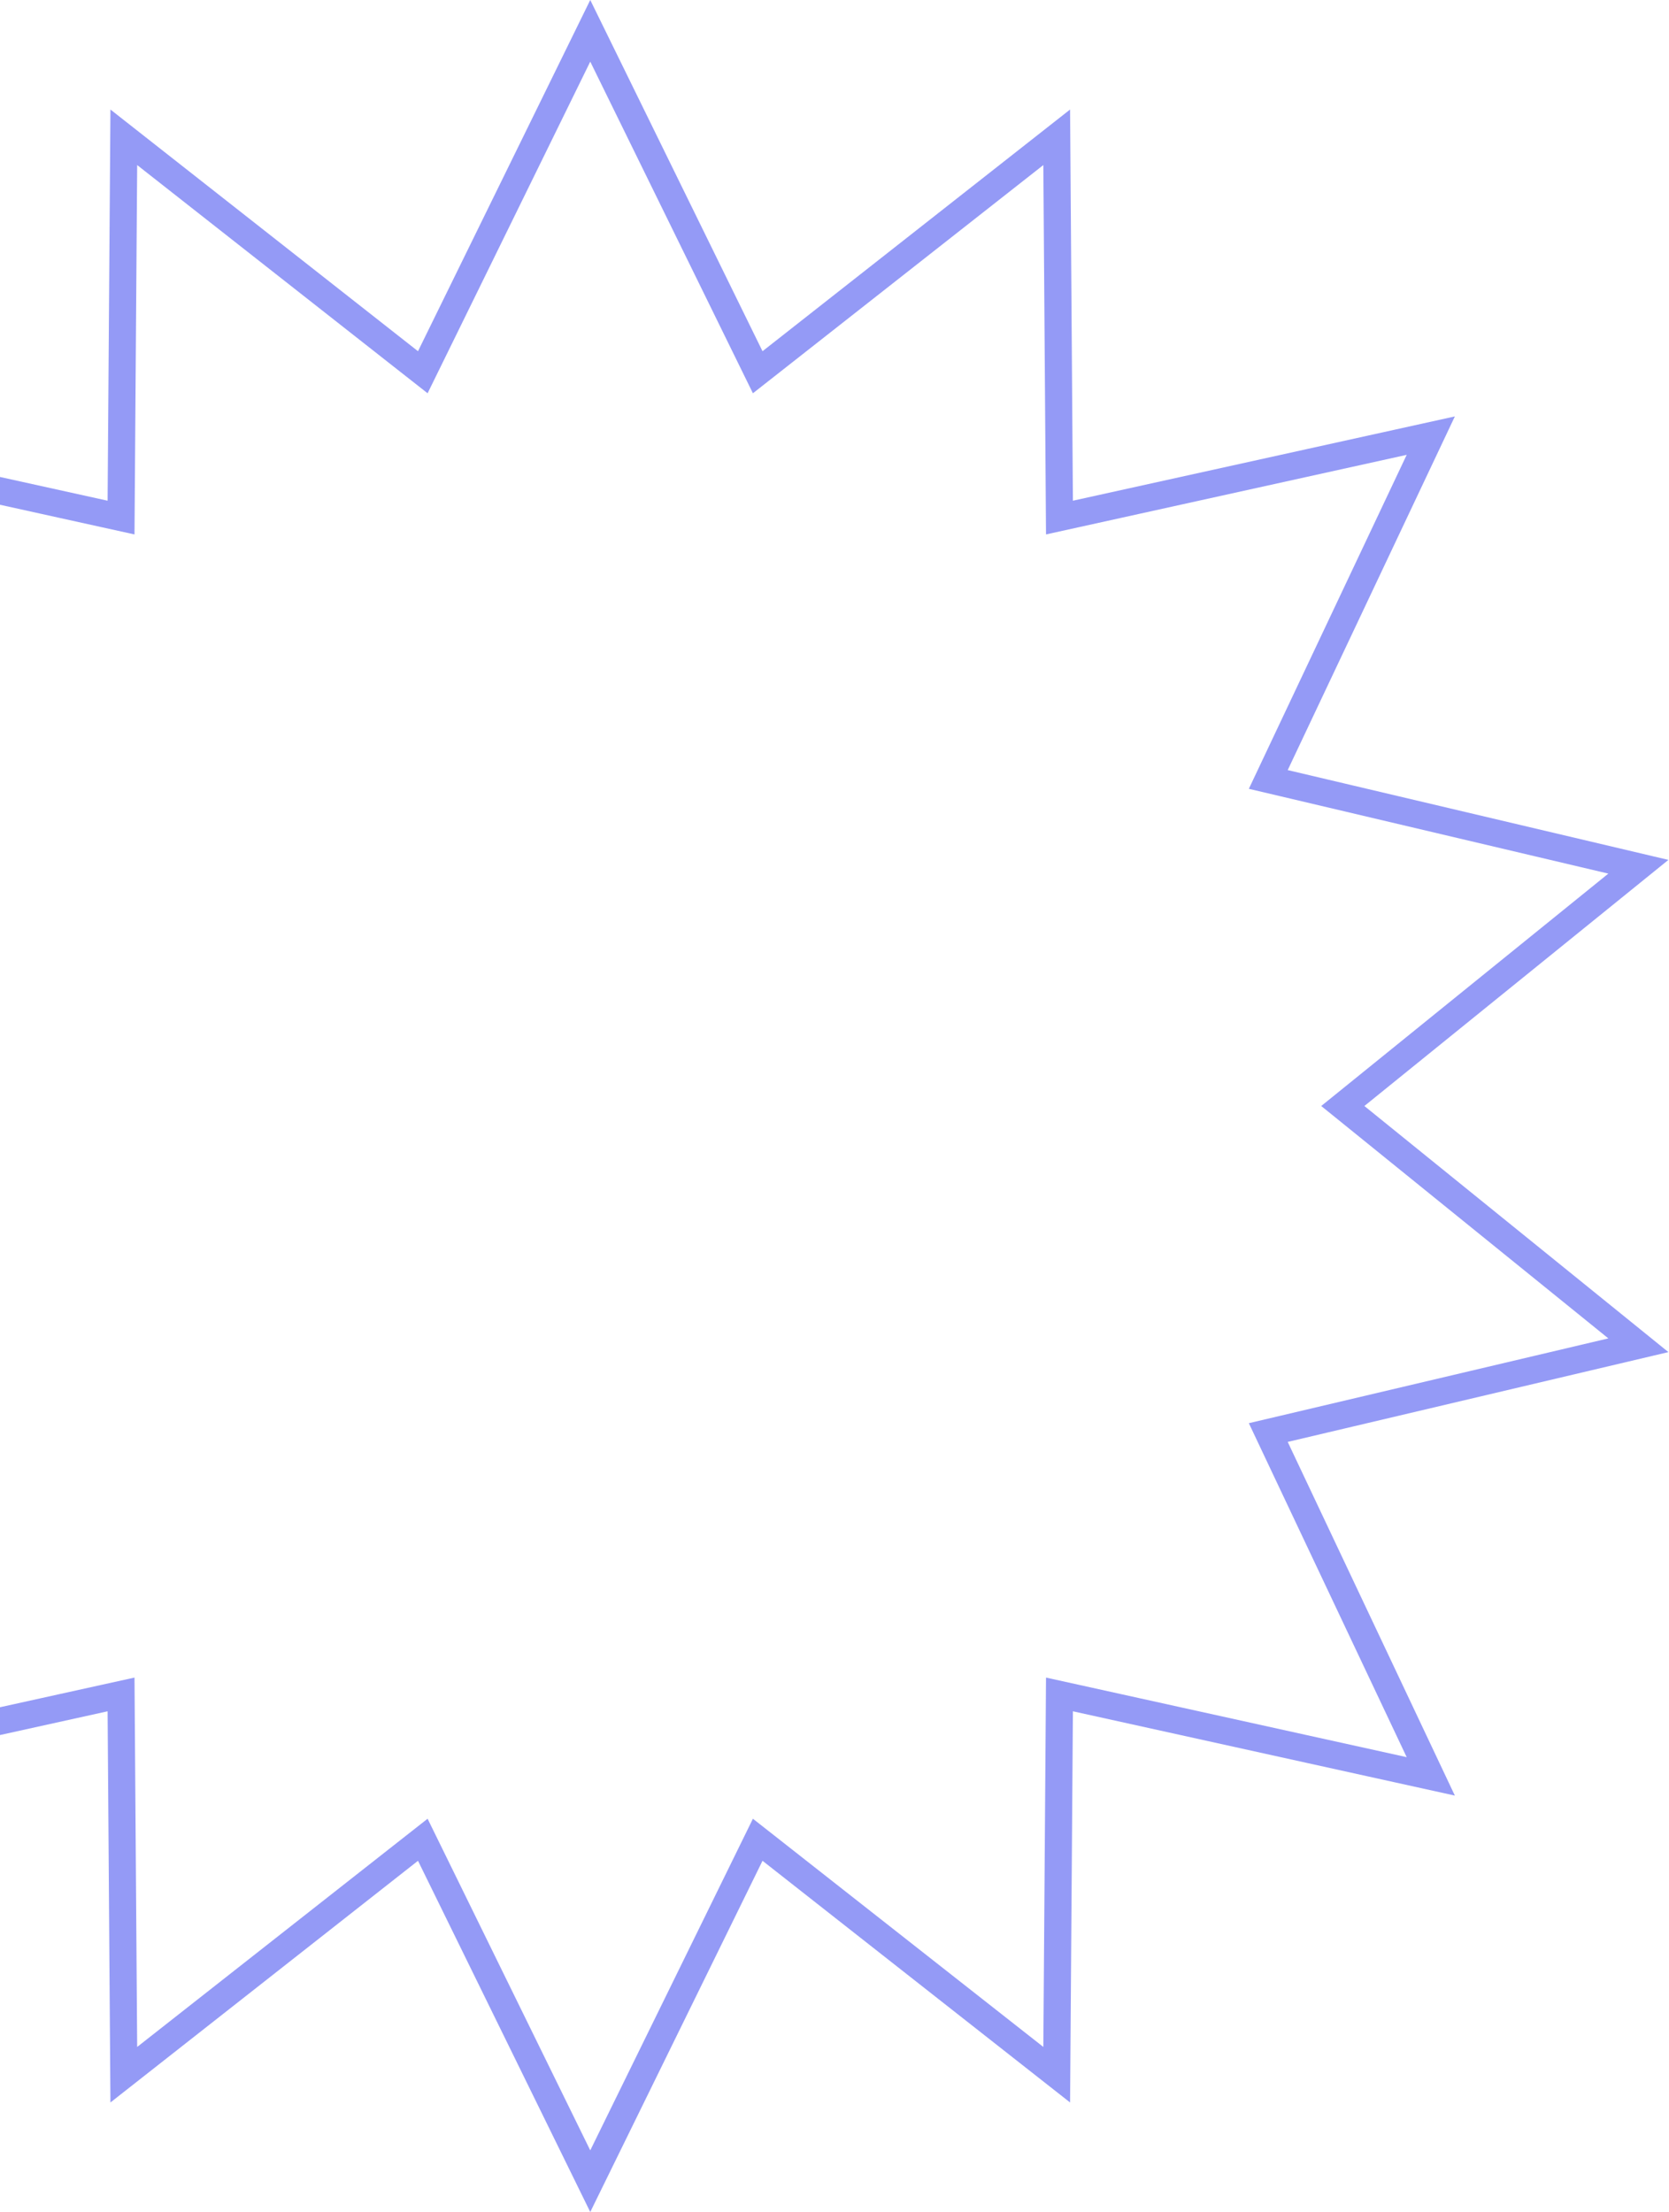 <svg width="123" height="163" viewBox="0 0 123 163" fill="none" xmlns="http://www.w3.org/2000/svg">
<path d="M56.813 26.667L77.876 10.117L78.07 36.904L78.079 38.139L79.286 37.873L105.444 32.101L93.996 56.32L93.468 57.437L94.671 57.72L120.743 63.87L99.921 80.723L98.96 81.5L99.921 82.277L120.743 99.13L94.671 105.28L93.468 105.563L93.996 106.68L105.444 130.899L79.286 125.127L78.079 124.861L78.07 126.096L77.876 152.883L56.813 136.333L55.841 135.57L55.297 136.679L43.5 160.729L31.703 136.679L31.159 135.57L30.187 136.333L9.124 152.883L8.93 126.096L8.921 124.861L7.714 125.127L-18.444 130.899L-6.996 106.68L-6.468 105.563L-7.671 105.28L-33.743 99.13L-12.921 82.277L-11.96 81.5L-12.921 80.723L-33.743 63.87L-7.671 57.72L-6.468 57.437L-6.996 56.32L-18.444 32.101L7.714 37.873L8.921 38.139L8.93 36.904L9.124 10.117L30.187 26.667L31.159 27.43L31.703 26.321L43.5 2.271L55.297 26.321L55.841 27.43L56.813 26.667Z" stroke="#949AF6" stroke-width="2"/>
</svg>
